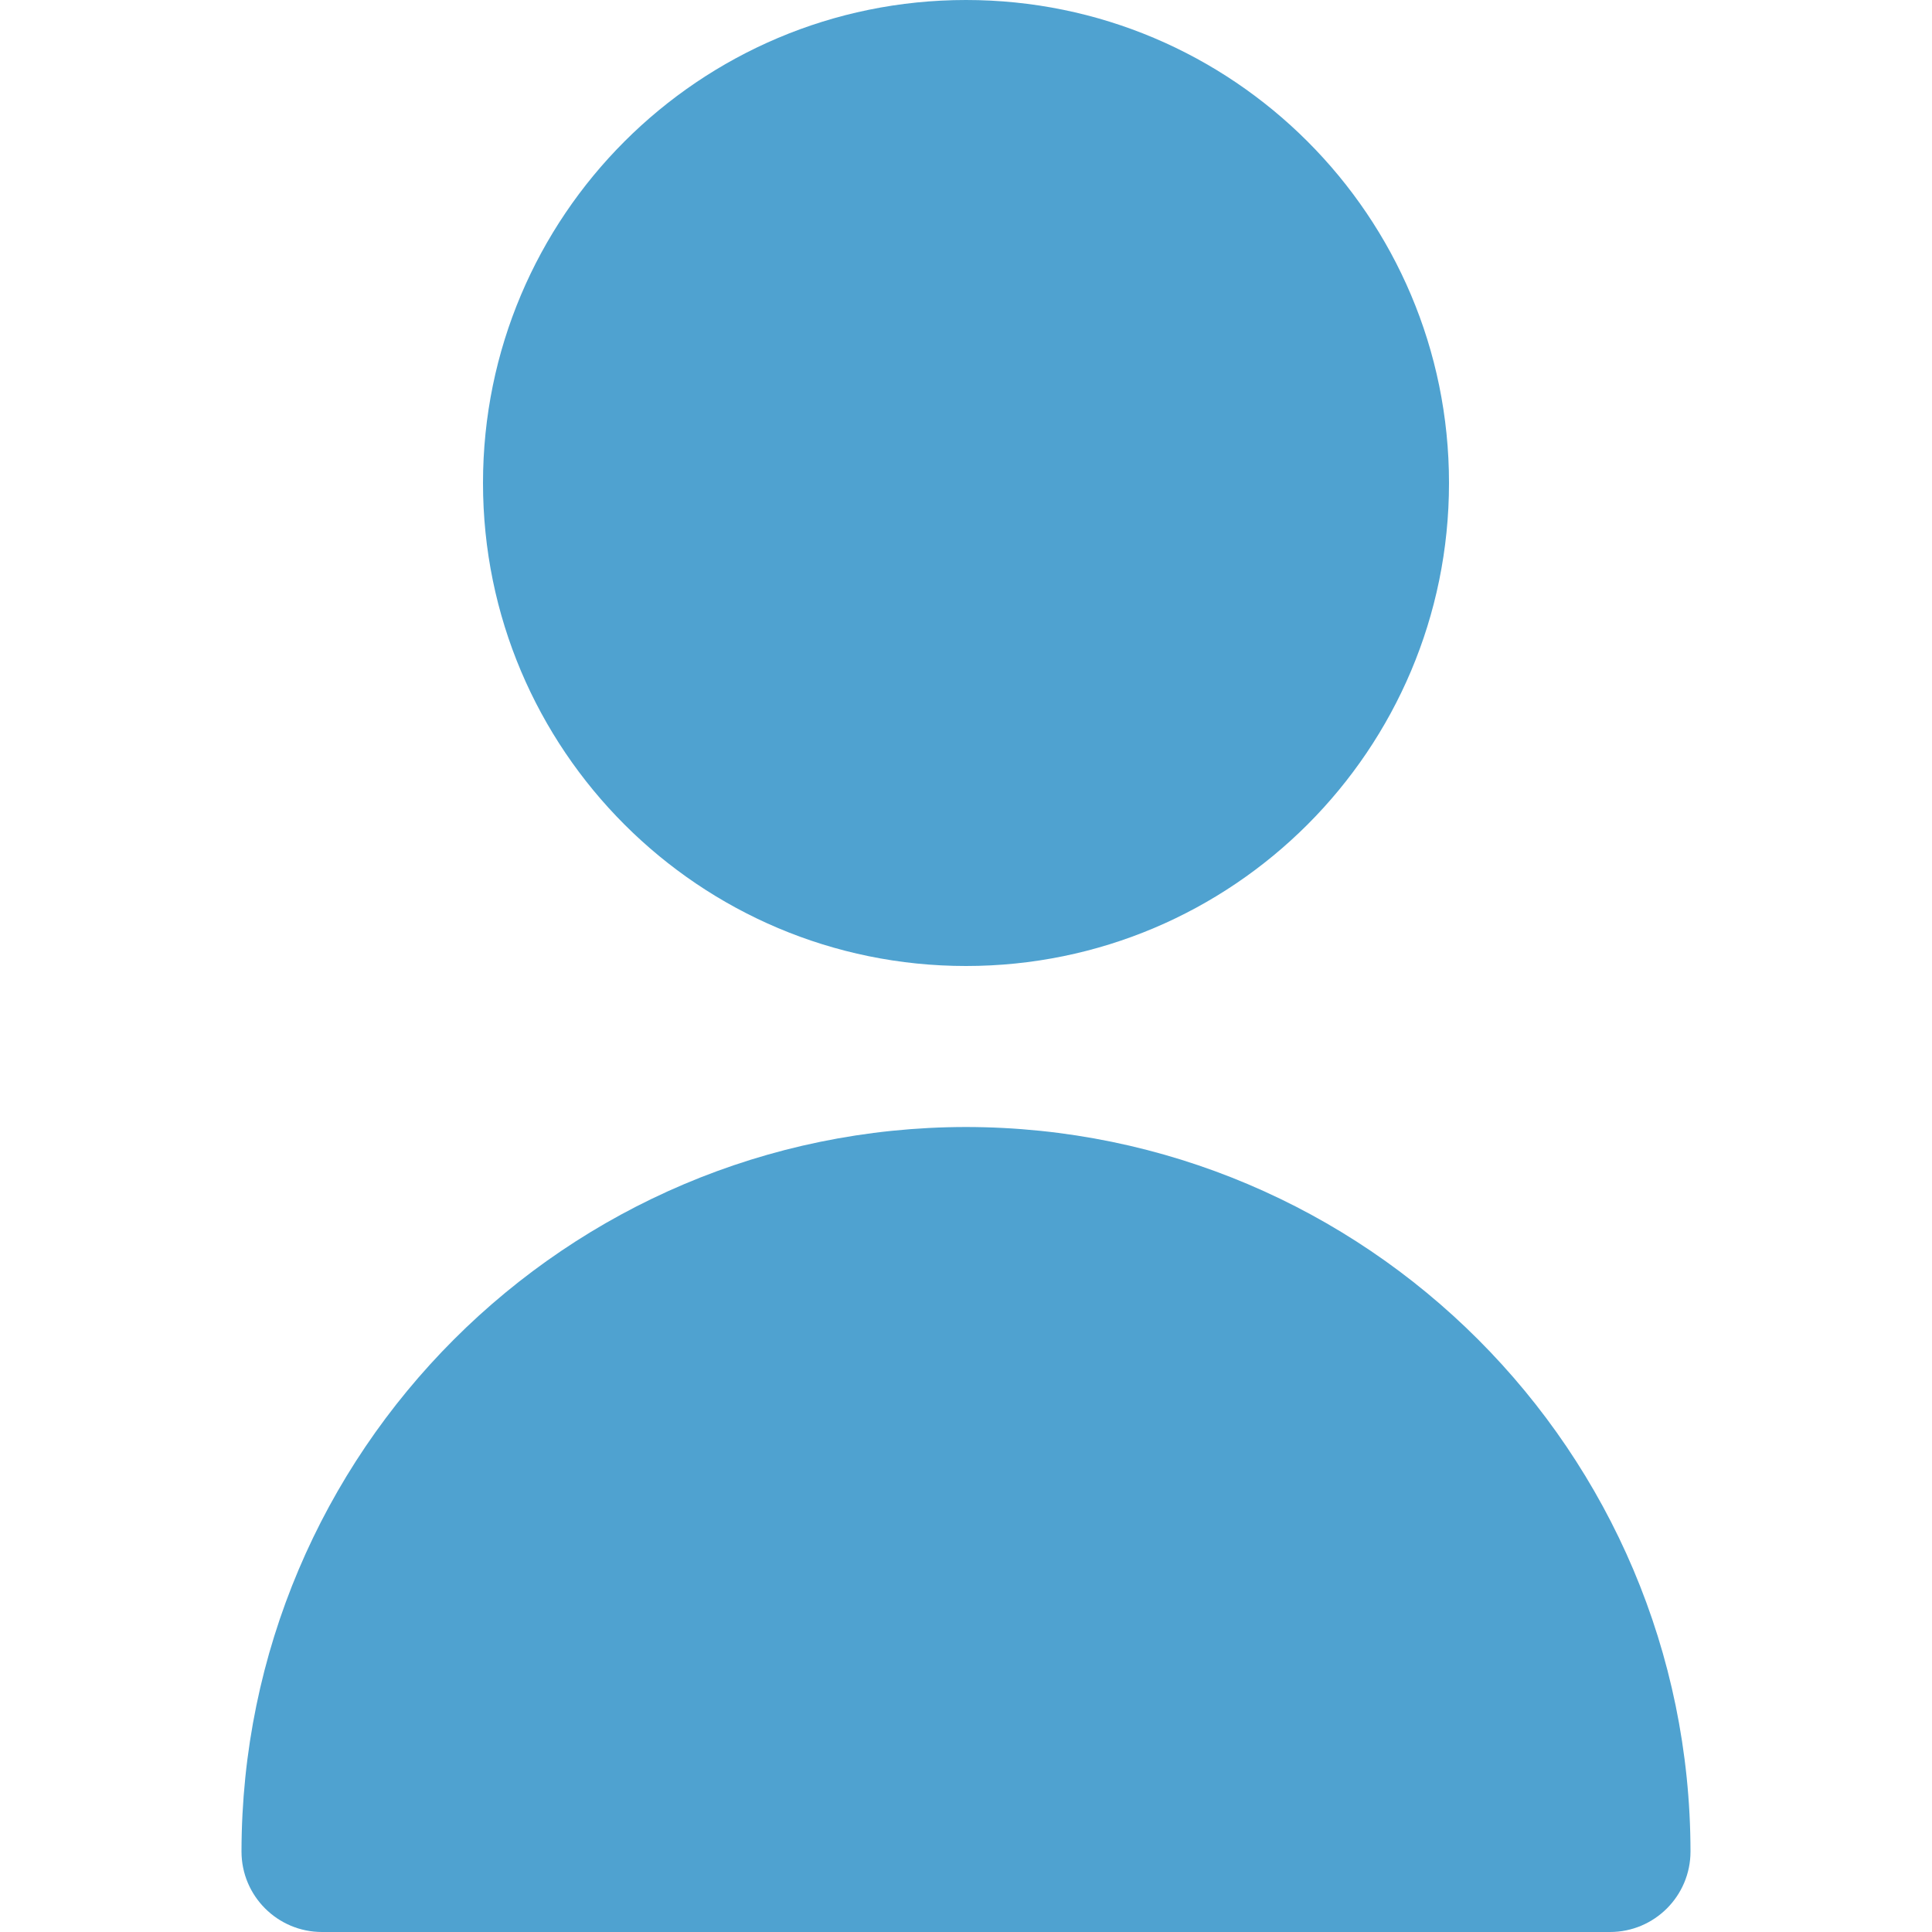 <svg width="111" height="111" viewBox="0 0 111 111" fill="none" xmlns="http://www.w3.org/2000/svg">
<path d="M55.5 55.5C70.826 55.5 83.25 43.076 83.25 27.75C83.25 12.424 70.826 0 55.5 0C40.174 0 27.75 12.424 27.75 27.75C27.75 43.076 40.174 55.5 55.5 55.5Z" fill="#4FA2D0"/>
<path d="M55.5 64.75C32.522 64.776 13.901 83.397 13.875 106.375C13.875 108.929 15.946 111 18.5 111H92.5C95.054 111 97.125 108.929 97.125 106.375C97.099 83.397 78.478 64.775 55.5 64.75Z" fill="#4FA2D0"/>
</svg>
